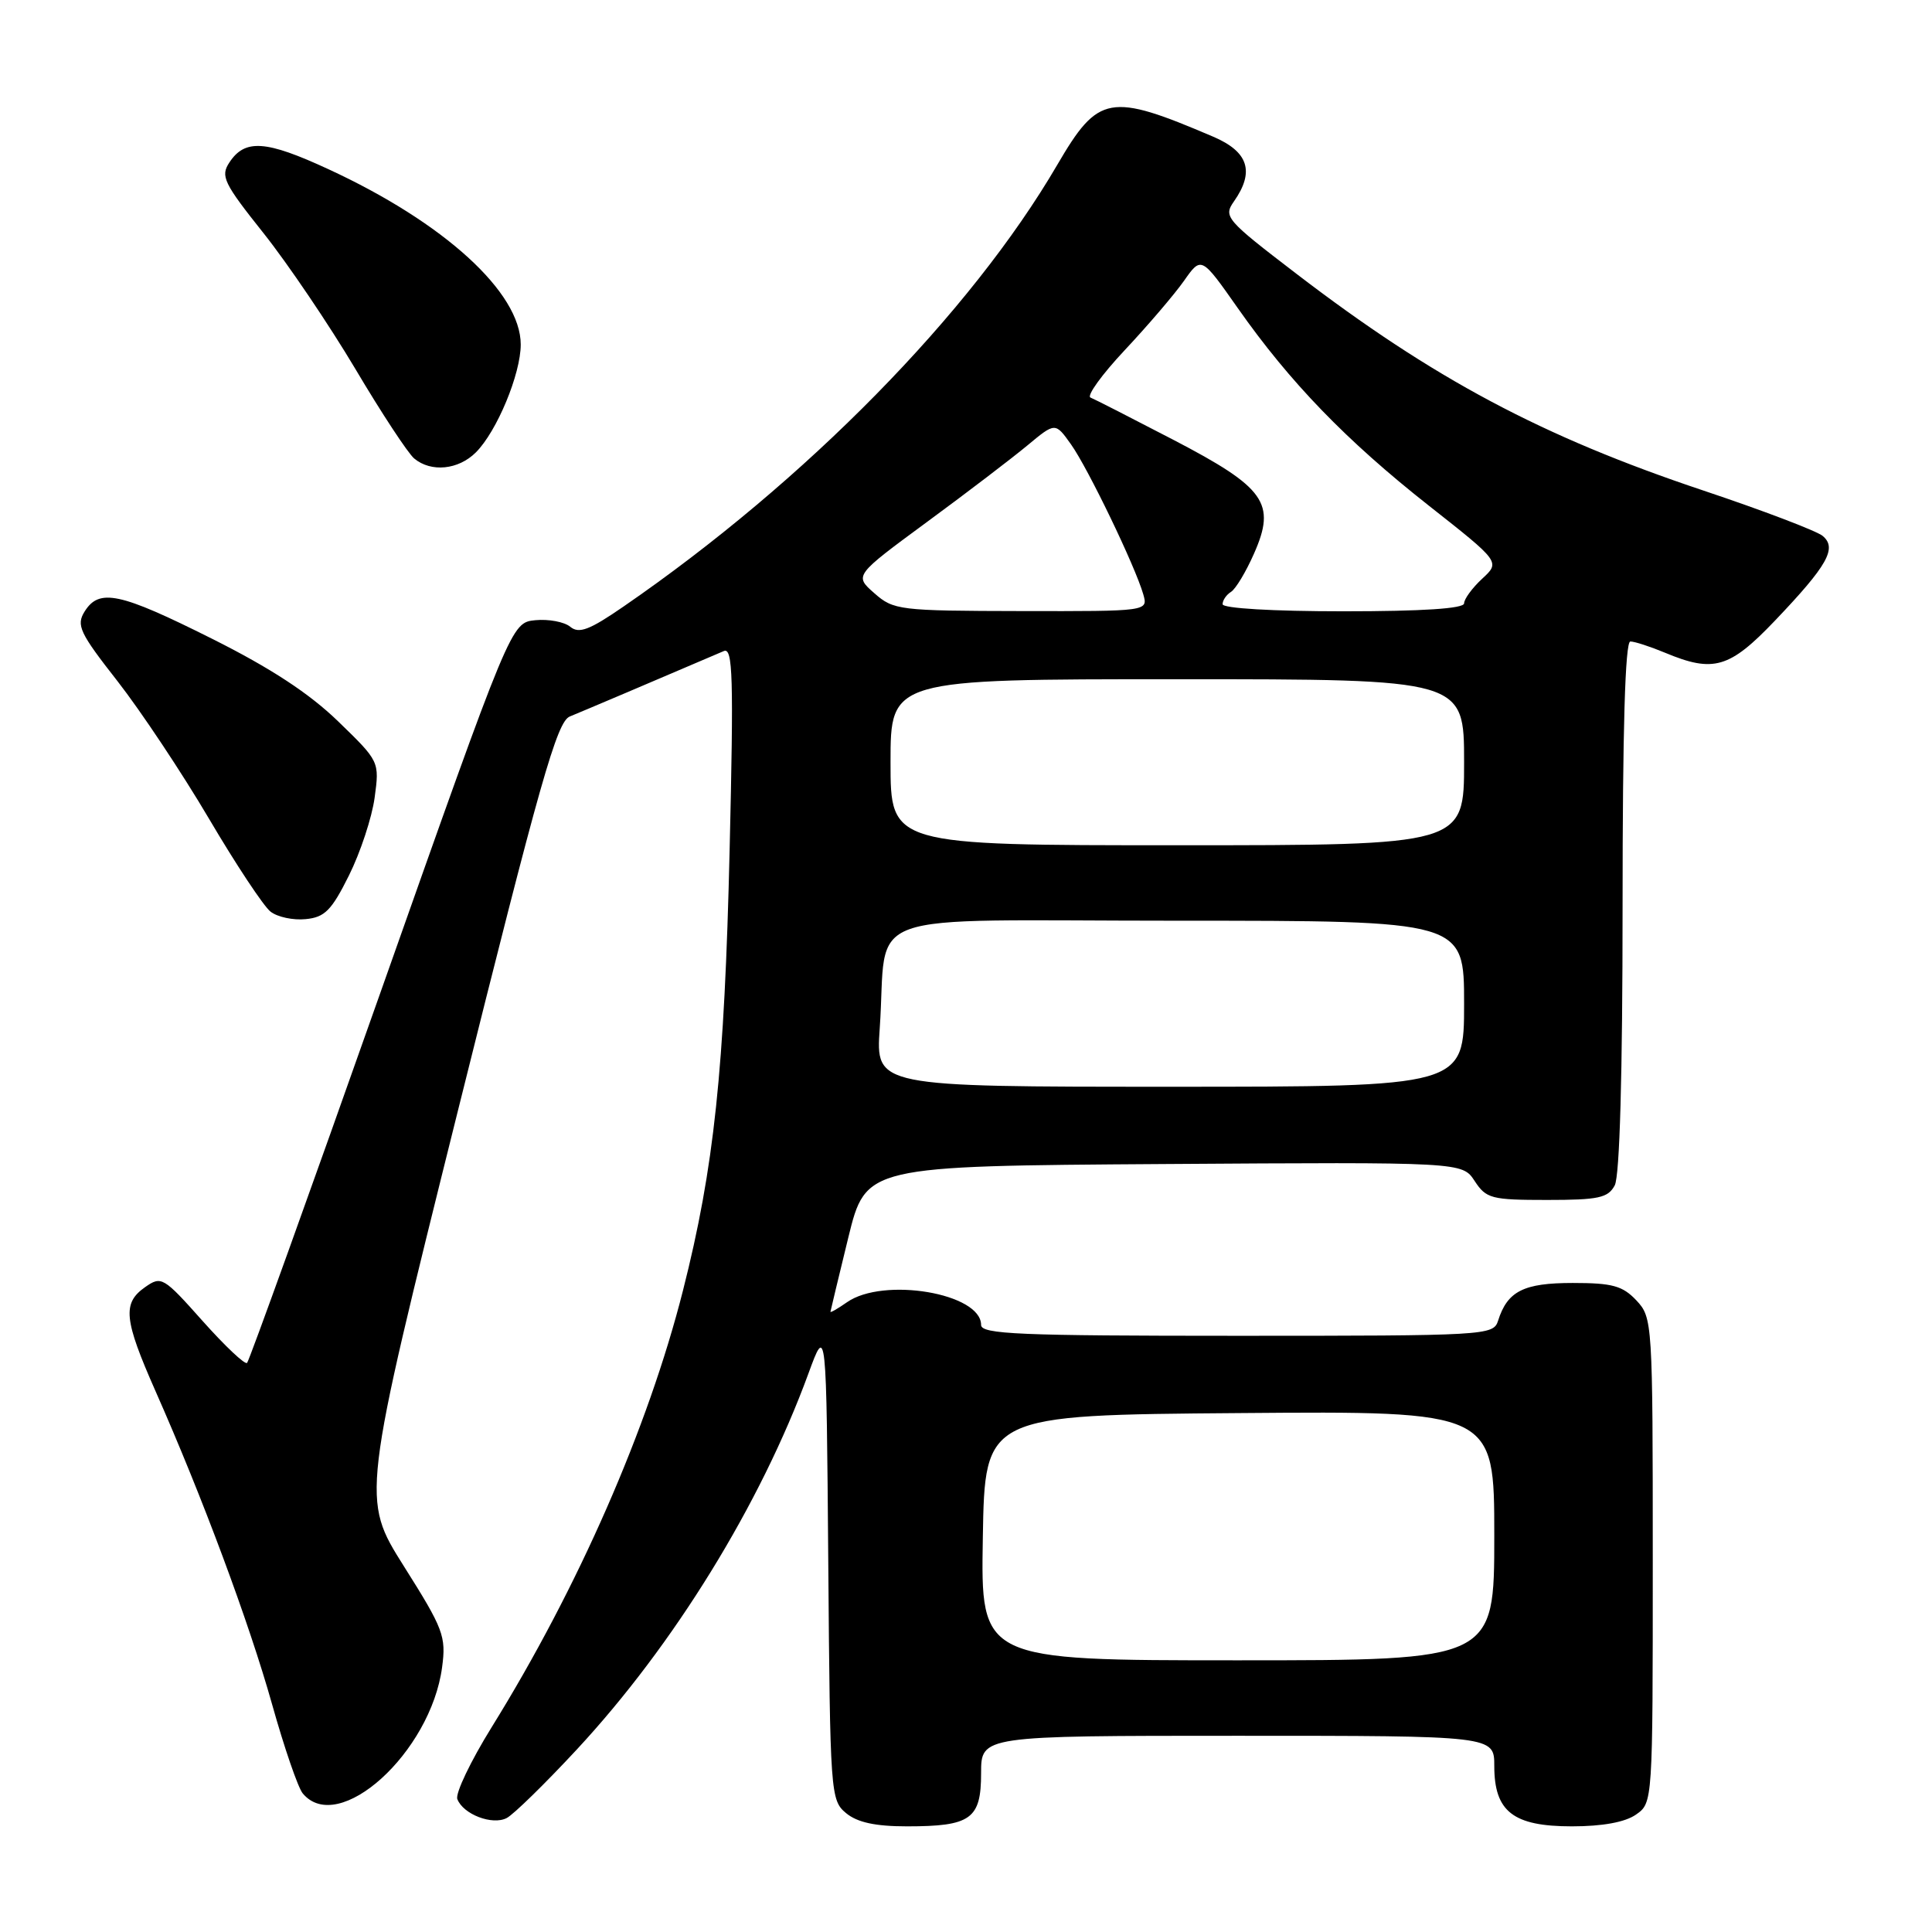 <?xml version="1.0" encoding="UTF-8" standalone="no"?>
<!DOCTYPE svg PUBLIC "-//W3C//DTD SVG 1.1//EN" "http://www.w3.org/Graphics/SVG/1.1/DTD/svg11.dtd" >
<svg xmlns="http://www.w3.org/2000/svg" xmlns:xlink="http://www.w3.org/1999/xlink" version="1.1" viewBox="0 0 256 256">
 <g >
 <path fill="currentColor"
d=" M 76.41 231.84 C 89.29 217.97 100.76 199.36 107.12 182.00 C 109.50 175.50 109.50 175.50 109.75 207.00 C 109.99 237.70 110.05 238.54 112.11 240.25 C 113.60 241.48 115.98 242.00 120.18 242.00 C 128.65 242.00 130.00 241.03 130.00 234.96 C 130.00 230.00 130.00 230.00 164.00 230.00 C 198.00 230.00 198.00 230.00 198.00 234.00 C 198.00 240.05 200.50 242.00 208.28 242.00 C 212.34 242.00 215.34 241.45 216.78 240.44 C 219.00 238.89 219.00 238.83 219.00 206.76 C 219.00 175.15 218.96 174.59 216.83 172.31 C 215.00 170.37 213.64 170.00 208.40 170.00 C 201.88 170.00 199.74 171.08 198.50 175.01 C 197.88 176.95 196.95 177.00 163.93 177.00 C 135.03 177.00 130.00 176.79 130.00 175.56 C 130.00 171.36 117.05 169.17 112.22 172.56 C 111.00 173.41 110.02 173.98 110.04 173.81 C 110.06 173.64 111.13 169.22 112.40 164.00 C 114.73 154.50 114.73 154.50 154.24 154.24 C 193.76 153.98 193.76 153.98 195.40 156.49 C 196.93 158.82 197.61 159.00 204.99 159.00 C 211.82 159.00 213.07 158.73 213.96 157.07 C 214.62 155.84 215.00 142.33 215.00 120.07 C 215.00 96.63 215.34 85.00 216.03 85.00 C 216.60 85.00 218.68 85.68 220.65 86.50 C 227.05 89.17 229.17 88.55 235.18 82.25 C 242.17 74.92 243.46 72.63 241.51 71.01 C 240.71 70.35 233.60 67.64 225.71 65.00 C 204.30 57.84 189.94 50.19 171.76 36.26 C 162.42 29.11 162.08 28.72 163.51 26.68 C 166.27 22.74 165.43 20.11 160.75 18.11 C 147.03 12.25 145.54 12.52 140.10 21.83 C 128.61 41.51 106.77 63.75 82.62 80.37 C 78.11 83.48 76.72 84.01 75.56 83.05 C 74.78 82.40 72.69 82.01 70.93 82.18 C 67.73 82.50 67.73 82.50 50.49 131.29 C 41.01 158.13 33.02 180.31 32.74 180.59 C 32.47 180.87 29.82 178.37 26.85 175.04 C 21.65 169.20 21.38 169.04 19.23 170.55 C 16.19 172.68 16.41 174.83 20.61 184.34 C 26.82 198.37 33.00 214.97 36.05 225.82 C 37.66 231.57 39.49 236.88 40.11 237.63 C 44.83 243.32 57.07 232.23 58.58 220.92 C 59.13 216.82 58.76 215.84 53.52 207.54 C 47.87 198.57 47.87 198.57 60.68 147.16 C 71.58 103.44 73.80 95.62 75.50 94.94 C 77.10 94.29 87.30 89.96 95.91 86.27 C 97.11 85.75 97.22 89.65 96.68 112.58 C 96.00 141.76 94.62 154.74 90.50 170.99 C 85.88 189.22 76.61 210.38 65.15 228.86 C 62.36 233.36 60.31 237.65 60.60 238.39 C 61.37 240.41 65.24 241.89 67.14 240.90 C 68.05 240.43 72.22 236.35 76.41 231.84 Z  M 46.24 116.00 C 47.75 112.97 49.28 108.34 49.64 105.70 C 50.29 100.90 50.28 100.89 44.79 95.57 C 40.97 91.87 35.86 88.52 28.06 84.62 C 15.86 78.51 13.15 77.93 11.21 81.03 C 10.08 82.85 10.54 83.84 15.57 90.26 C 18.66 94.22 24.12 102.42 27.69 108.48 C 31.26 114.54 34.93 120.08 35.84 120.79 C 36.75 121.51 38.85 121.96 40.50 121.79 C 43.03 121.55 43.93 120.64 46.24 116.00 Z  M 63.06 59.94 C 65.84 57.16 69.00 49.56 69.00 45.65 C 69.00 38.75 58.86 29.50 43.52 22.42 C 35.23 18.58 32.46 18.39 30.40 21.52 C 29.19 23.34 29.62 24.24 34.93 30.91 C 38.15 34.96 43.62 43.06 47.09 48.89 C 50.55 54.73 54.06 60.06 54.88 60.75 C 57.12 62.62 60.74 62.26 63.06 59.94 Z  M 130.23 203.75 C 130.50 187.50 130.50 187.50 164.25 187.24 C 198.00 186.97 198.00 186.97 198.00 203.49 C 198.00 220.00 198.00 220.00 163.98 220.00 C 129.95 220.00 129.95 220.00 130.23 203.75 Z  M 116.57 136.25 C 117.68 120.24 112.80 122.00 156.05 122.00 C 194.00 122.00 194.00 122.00 194.00 133.00 C 194.00 144.00 194.00 144.00 155.01 144.00 C 116.03 144.00 116.03 144.00 116.57 136.25 Z  M 118.00 101.00 C 118.00 90.00 118.00 90.00 156.00 90.00 C 194.00 90.00 194.00 90.00 194.00 101.00 C 194.00 112.00 194.00 112.00 156.00 112.00 C 118.00 112.00 118.00 112.00 118.00 101.00 Z  M 115.85 78.60 C 113.19 76.26 113.19 76.26 122.85 69.15 C 128.16 65.25 134.15 60.67 136.16 59.00 C 139.83 55.95 139.83 55.95 141.92 58.89 C 144.16 62.04 150.41 75.00 151.49 78.75 C 152.13 81.00 152.13 81.00 135.32 80.97 C 119.14 80.94 118.40 80.85 115.85 78.60 Z  M 162.00 80.06 C 162.00 79.54 162.50 78.81 163.11 78.43 C 163.73 78.05 165.10 75.77 166.16 73.36 C 169.12 66.68 167.67 64.63 155.50 58.29 C 150.00 55.43 145.05 52.90 144.50 52.68 C 143.95 52.47 145.99 49.64 149.04 46.39 C 152.08 43.15 155.61 39.02 156.88 37.22 C 159.18 33.94 159.18 33.94 164.03 40.85 C 170.93 50.67 178.38 58.37 189.30 66.98 C 198.80 74.46 198.80 74.46 196.40 76.68 C 195.08 77.90 194.00 79.38 194.00 79.95 C 194.00 80.64 188.49 81.00 178.00 81.00 C 168.67 81.00 162.00 80.61 162.00 80.06 Z "/>
</g>
</svg>
